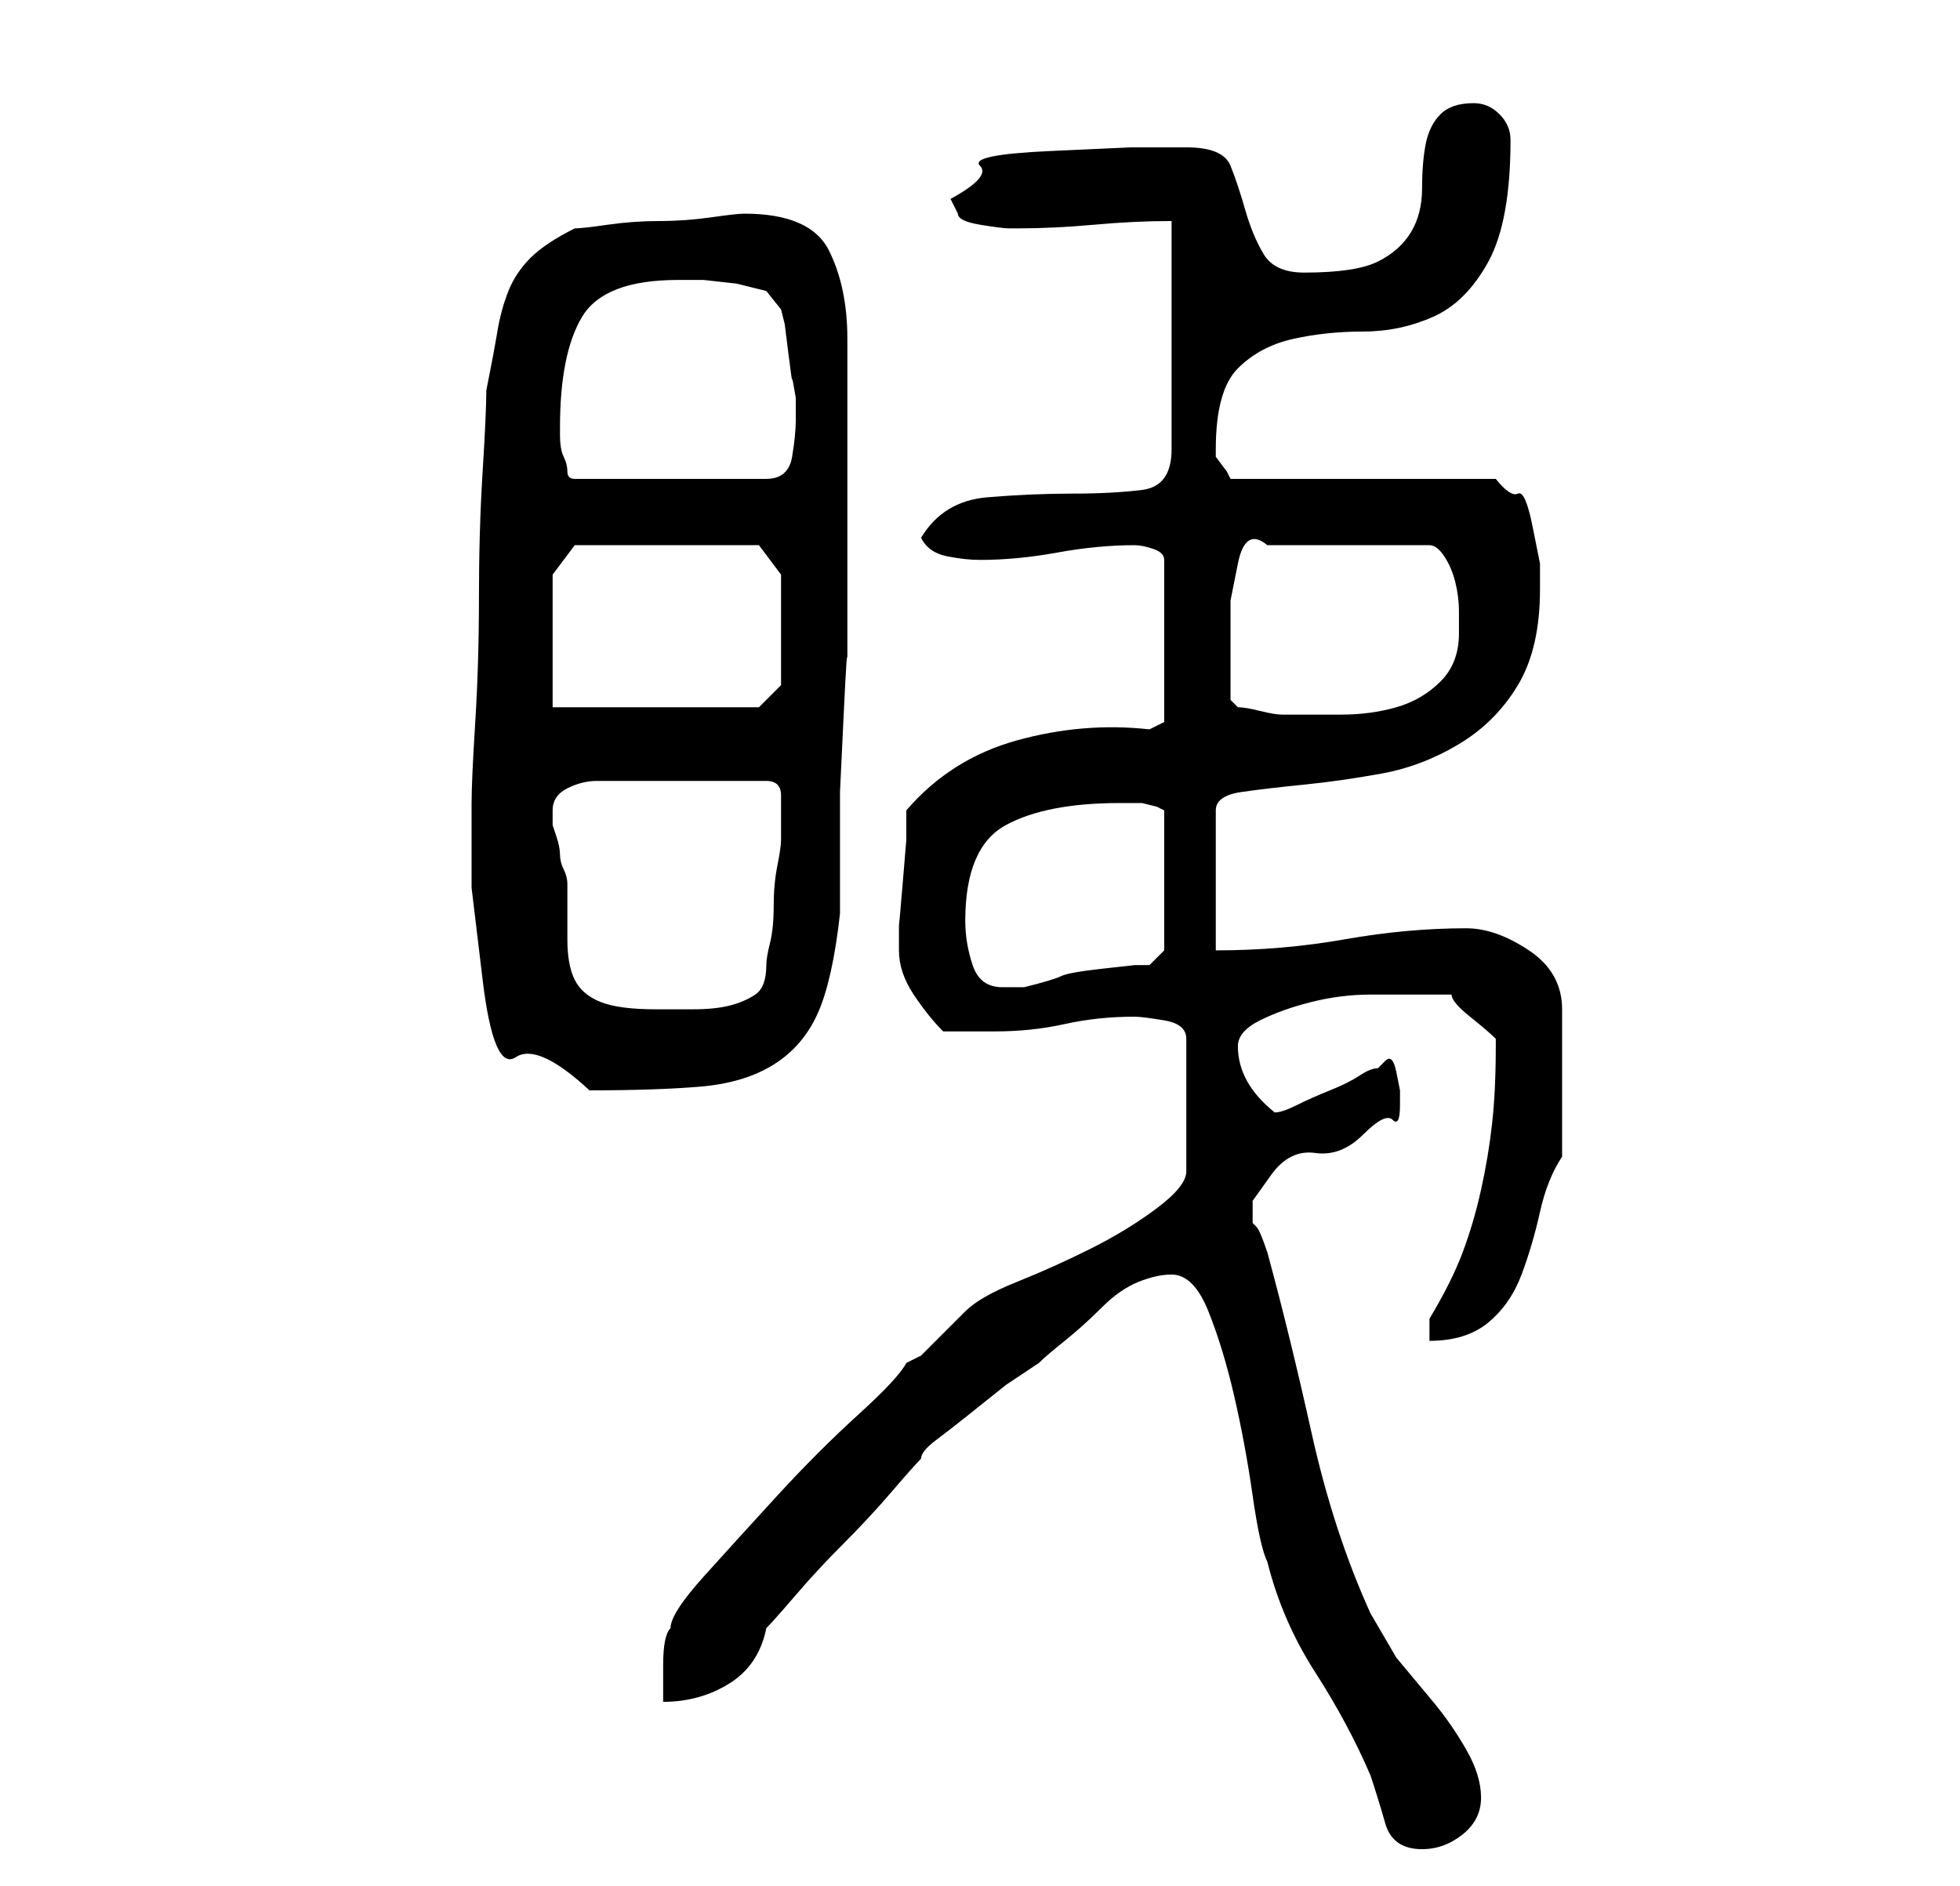 <?xml version="1.0" standalone="no"?>
<!DOCTYPE svg PUBLIC "-//W3C//DTD SVG 1.1//EN" "http://www.w3.org/Graphics/SVG/1.1/DTD/svg11.dtd" >
<svg xmlns="http://www.w3.org/2000/svg" xmlns:xlink="http://www.w3.org/1999/xlink" version="1.1" viewBox="-10 0 266 256">
   <path fill="currentColor"
d="M149 173q3 0 5 5t3.5 11.5t2.5 13.5t2 9q2 8 6.5 15t7.5 14q1 3 2 6.5t5 3.5q3 0 5.5 -2t2.5 -5t-2 -6.5t-4.5 -6.5l-5 -6t-3.5 -6q-5 -11 -8 -24.5t-6 -24.5q-1 -3 -1.5 -3.5l-0.5 -0.5v0v-3t2.5 -3.5t6 -3t6.5 -2.5t4 -2t1 -2v-2t-0.5 -2.5t-1.5 -1.5l-0.5 0.5
l-0.5 0.5q-1 0 -2.5 1t-4 2t-4.5 2t-3 1q-5 -4 -5 -9q0 -2 3 -3.5t7 -2.5t8 -1h6h3h2q0 1 2.5 3t3.5 3v1q0 6 -0.5 10.5t-1.5 9t-2.5 8.5t-4.5 9v3q5 0 8 -2.5t4.5 -6.5t2.5 -8.5t3 -7.5v-20q0 -5 -4.5 -8t-8.5 -3q-8 0 -16.5 1.5t-17.5 1.5v-19q0 -2 3.5 -2.5t8.5 -1
t10.5 -1.5t10.5 -4t8 -8t3 -13v-3.5t-1 -5t-2 -4.5t-3 -2h-36l-0.5 -1t-1.5 -2v-1q0 -8 3 -11t7.5 -4t9.5 -1t9.5 -2t7.5 -7.5t3 -16.5q0 -2 -1.5 -3.5t-3.5 -1.5q-3 0 -4.5 1.5t-2 4t-0.5 6t-1.5 6t-4.5 4t-10 1.5q-4 0 -5.5 -2.5t-2.5 -6t-2 -6t-6 -2.5h-7.5t-11 0.5
t-9.5 2t-4 4.5l0.5 1l0.5 1q0 1 3 1.5t4 0.5h1q5 0 10.5 -0.5t10.5 -0.5v31q0 5 -4 5.5t-9.5 0.5t-11.5 0.5t-9 5.5q1 2 3.5 2.5t4.5 0.5q5 0 10.5 -1t10.5 -1q1 0 2.5 0.5t1.5 1.5v22l-2 1q-9 -1 -18 1.5t-15 9.5v4t-0.5 6t-0.5 5.5v3.5q0 3 2 6t4 5h3.5h3.5q5 0 9.5 -1
t9.5 -1q1 0 4 0.5t3 2.5v18q0 2 -4 5t-9 5.5t-10 4.5t-7 4l-1 1l-2.5 2.5l-2.5 2.5t-2 1q-1 2 -6.5 7t-11 11t-10 11t-4.5 7q-1 1 -1 5v5q5 0 9 -2.5t5 -7.5q1 -1 4 -4.5t6.5 -7t6.5 -7t4 -4.5q0 -1 2 -2.5t4.5 -3.5l5 -4t4.5 -3q1 -1 3.5 -3t5 -4.5t5 -3.5t4.5 -1zM54 110
v10.5t1.5 12.5t4.5 10.5t10 4.5q9 0 15 -0.5t10 -3t6 -7t3 -13.5v-6.5v-10t0.5 -10.5t0.5 -7v-6v-7.5v-11.5v-11.5v-7.5q0 -7 -2.5 -12t-11.5 -5q-1 0 -4.5 0.5t-7 0.5t-7 0.5t-4.5 0.5q-4 2 -6 4t-3 4.5t-1.5 5.5t-1.5 8q0 3 -0.5 11t-0.5 17t-0.5 17t-0.5 11v1zM65 110
q0 -2 2 -3t4 -1h23q2 0 2 2v3v3q0 1 -0.5 3.5t-0.5 5.5t-0.5 5t-0.5 3q0 3 -1.5 4t-3.5 1.5t-5 0.5h-5q-5 0 -7.5 -1t-3.5 -3t-1 -5.5v-7.5q0 -1 -0.5 -2t-0.5 -2t-0.5 -2.5l-0.5 -1.5v-0.5v-1.5zM121 125q0 -10 5.5 -13t15.5 -3h1h2t2 0.5l1 0.5v19l-2 2h-2t-4.5 0.5
t-5.5 1t-5 1.5h-3q-3 0 -4 -3t-1 -6zM65 78l3 -4h25l3 4v15l-3 3h-28v-18zM157 90v-3v-5.5t1 -5t4 -2.5h22q1 0 2 1.5t1.5 3.5t0.5 4v3q0 4 -2.5 6.5t-6 3.5t-7.5 1h-8q-1 0 -3 -0.5t-3 -0.5l-1 -1v-2v-3zM66 58q0 -10 3 -15t13 -5h3.5t4.5 0.5l4 1t2 2.5l0.5 2t0.5 4
t0.5 3.5t0.5 2.5v3q0 2 -0.5 5t-3.5 3h-26q-1 0 -1 -1t-0.5 -2t-0.5 -3v-1z" />
</svg>

